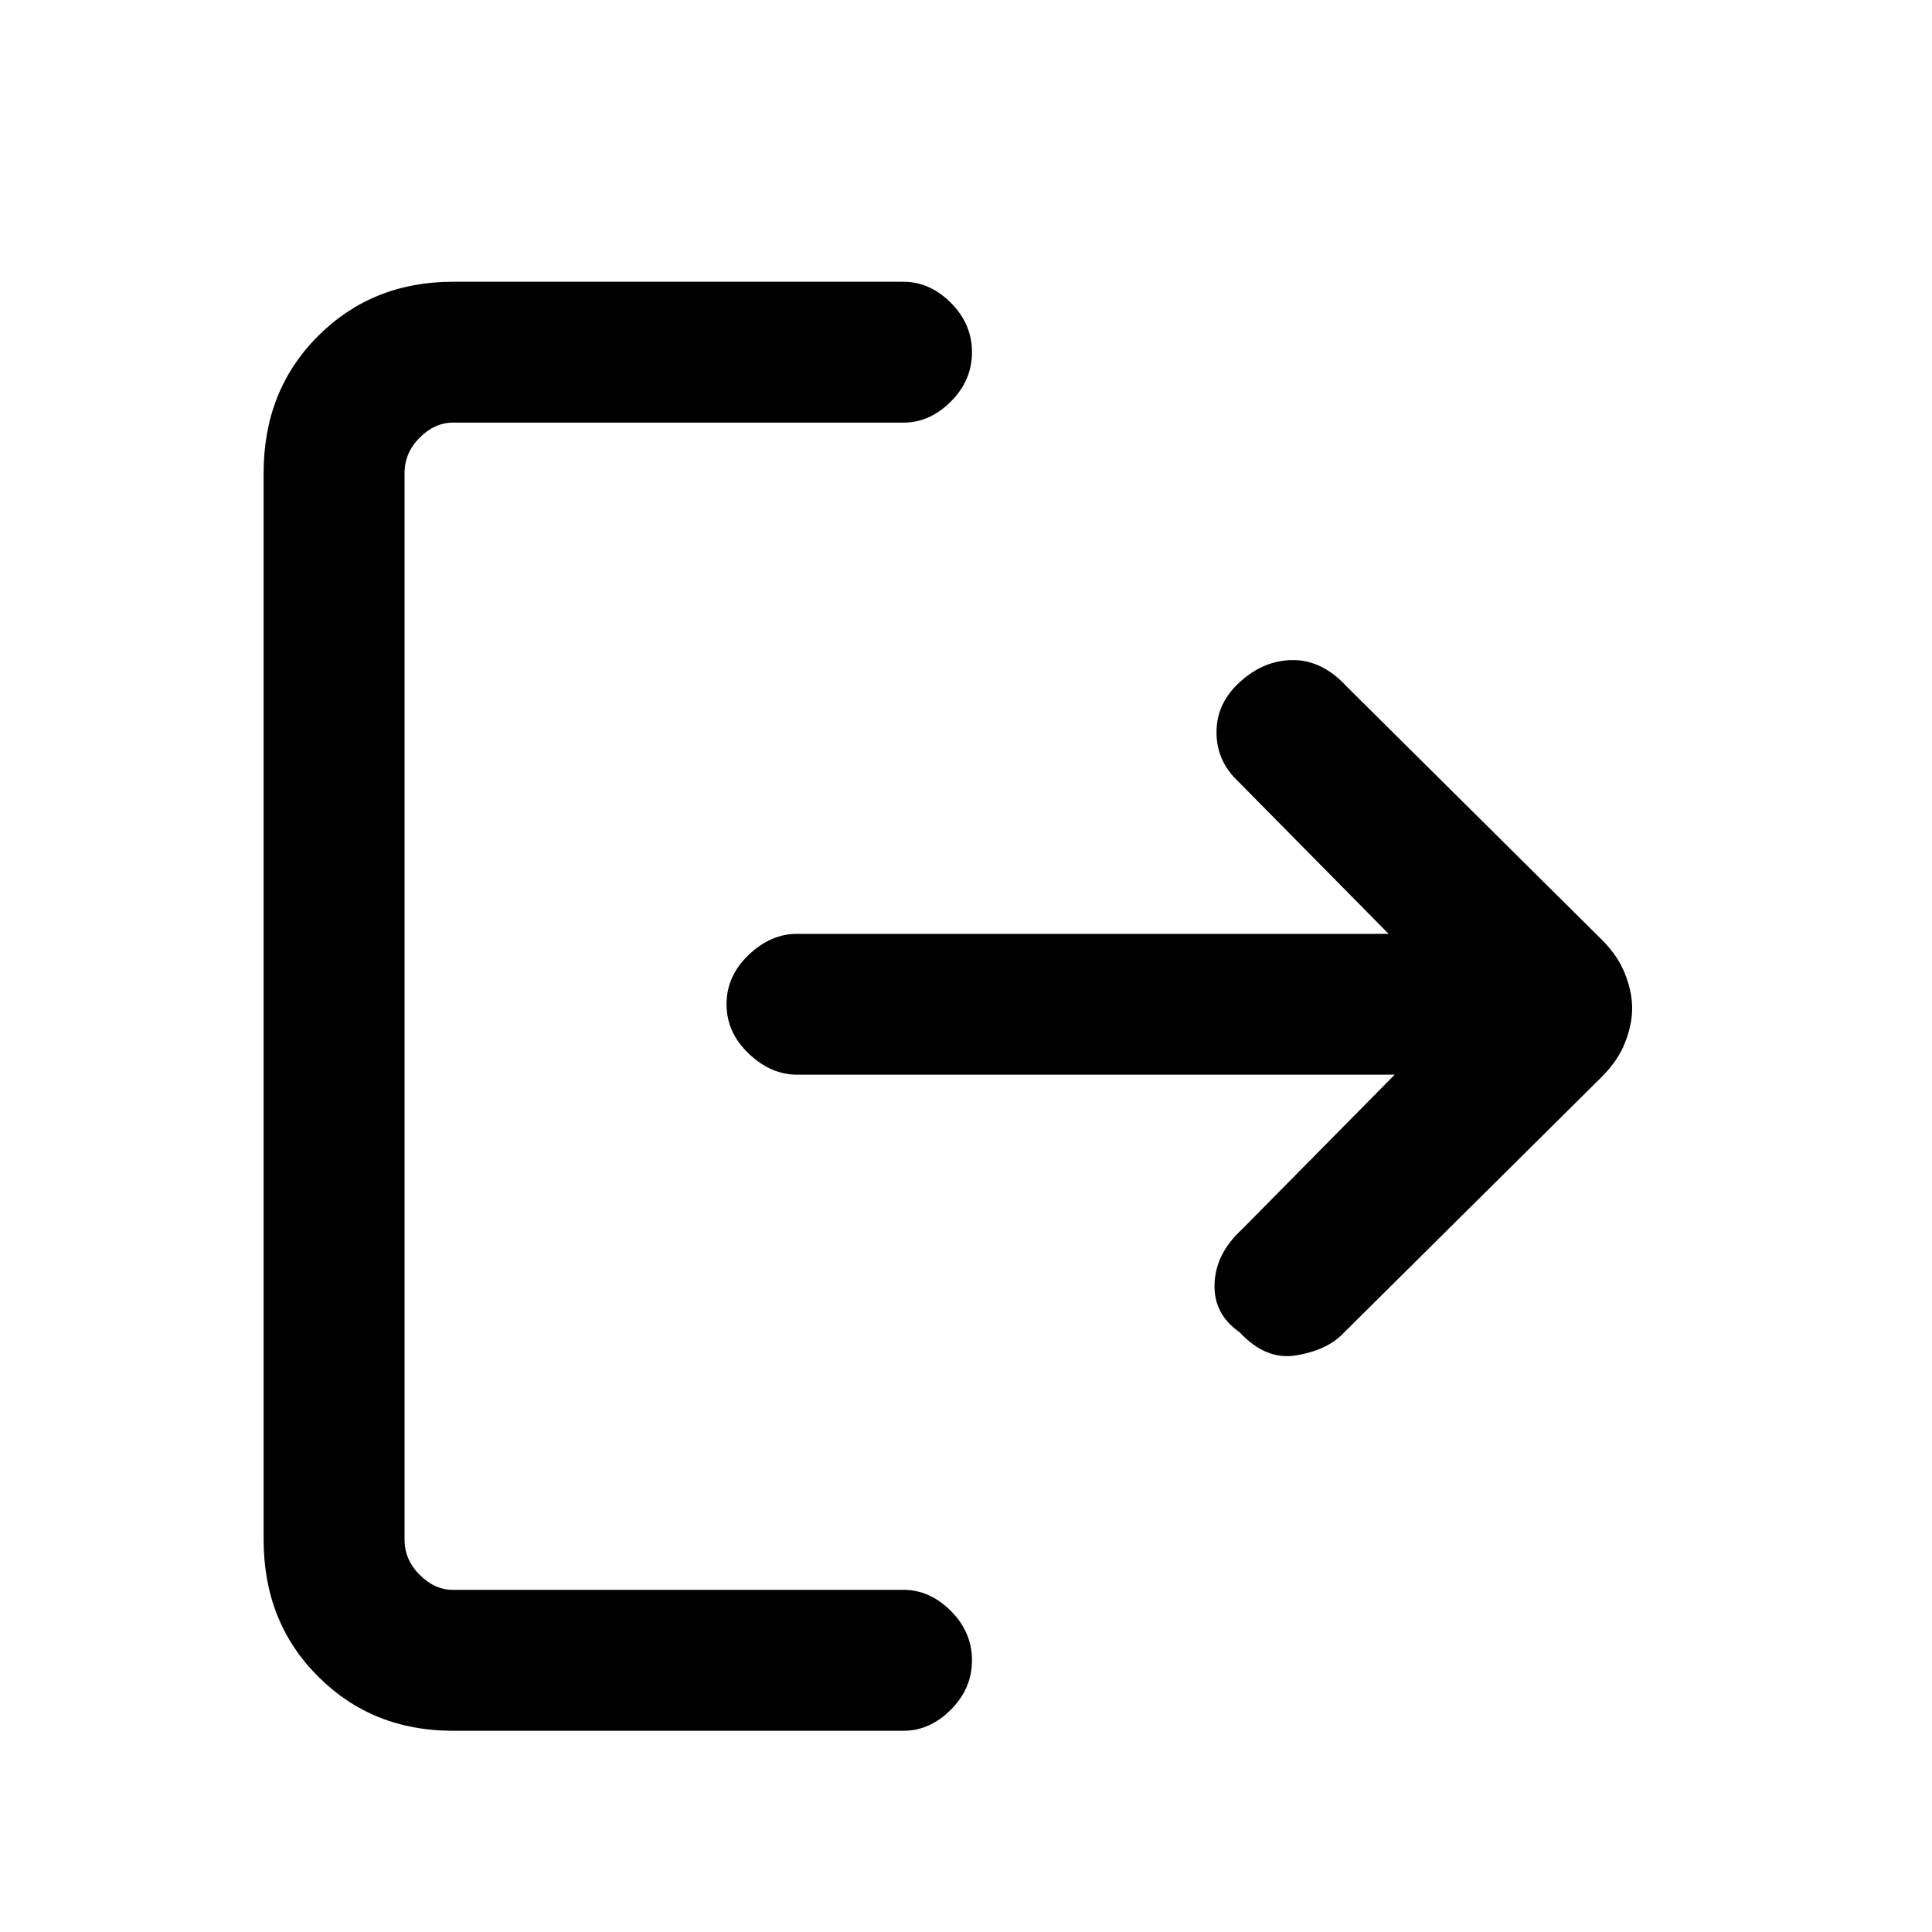 <svg xmlns="http://www.w3.org/2000/svg" height="20" width="20"><path d="M12.833 13.792q-.271-.188-.26-.5.01-.313.281-.563l1.584-1.604H8.25q-.271 0-.5-.219-.229-.218-.229-.51 0-.292.229-.511.229-.218.5-.218h6.125l-1.604-1.625q-.188-.209-.177-.49.01-.281.239-.49.25-.229.552-.229.303 0 .553.271l2.645 2.625q.167.167.24.354.073.188.073.355 0 .166-.073.354-.073.187-.24.354l-2.687 2.666q-.167.167-.479.219-.313.052-.584-.239Zm-8.145 4.125q-.834 0-1.396-.563-.563-.562-.563-1.416V4.896q0-.854.563-1.417.562-.562 1.396-.562h4.666q.271 0 .49.218.218.219.218.511 0 .292-.218.51-.219.219-.49.219H4.688q-.188 0-.344.156-.156.157-.156.365v11.042q0 .208.156.364t.344.156h4.666q.271 0 .49.219.218.219.218.511 0 .291-.218.51-.219.219-.49.219Z"/></svg>